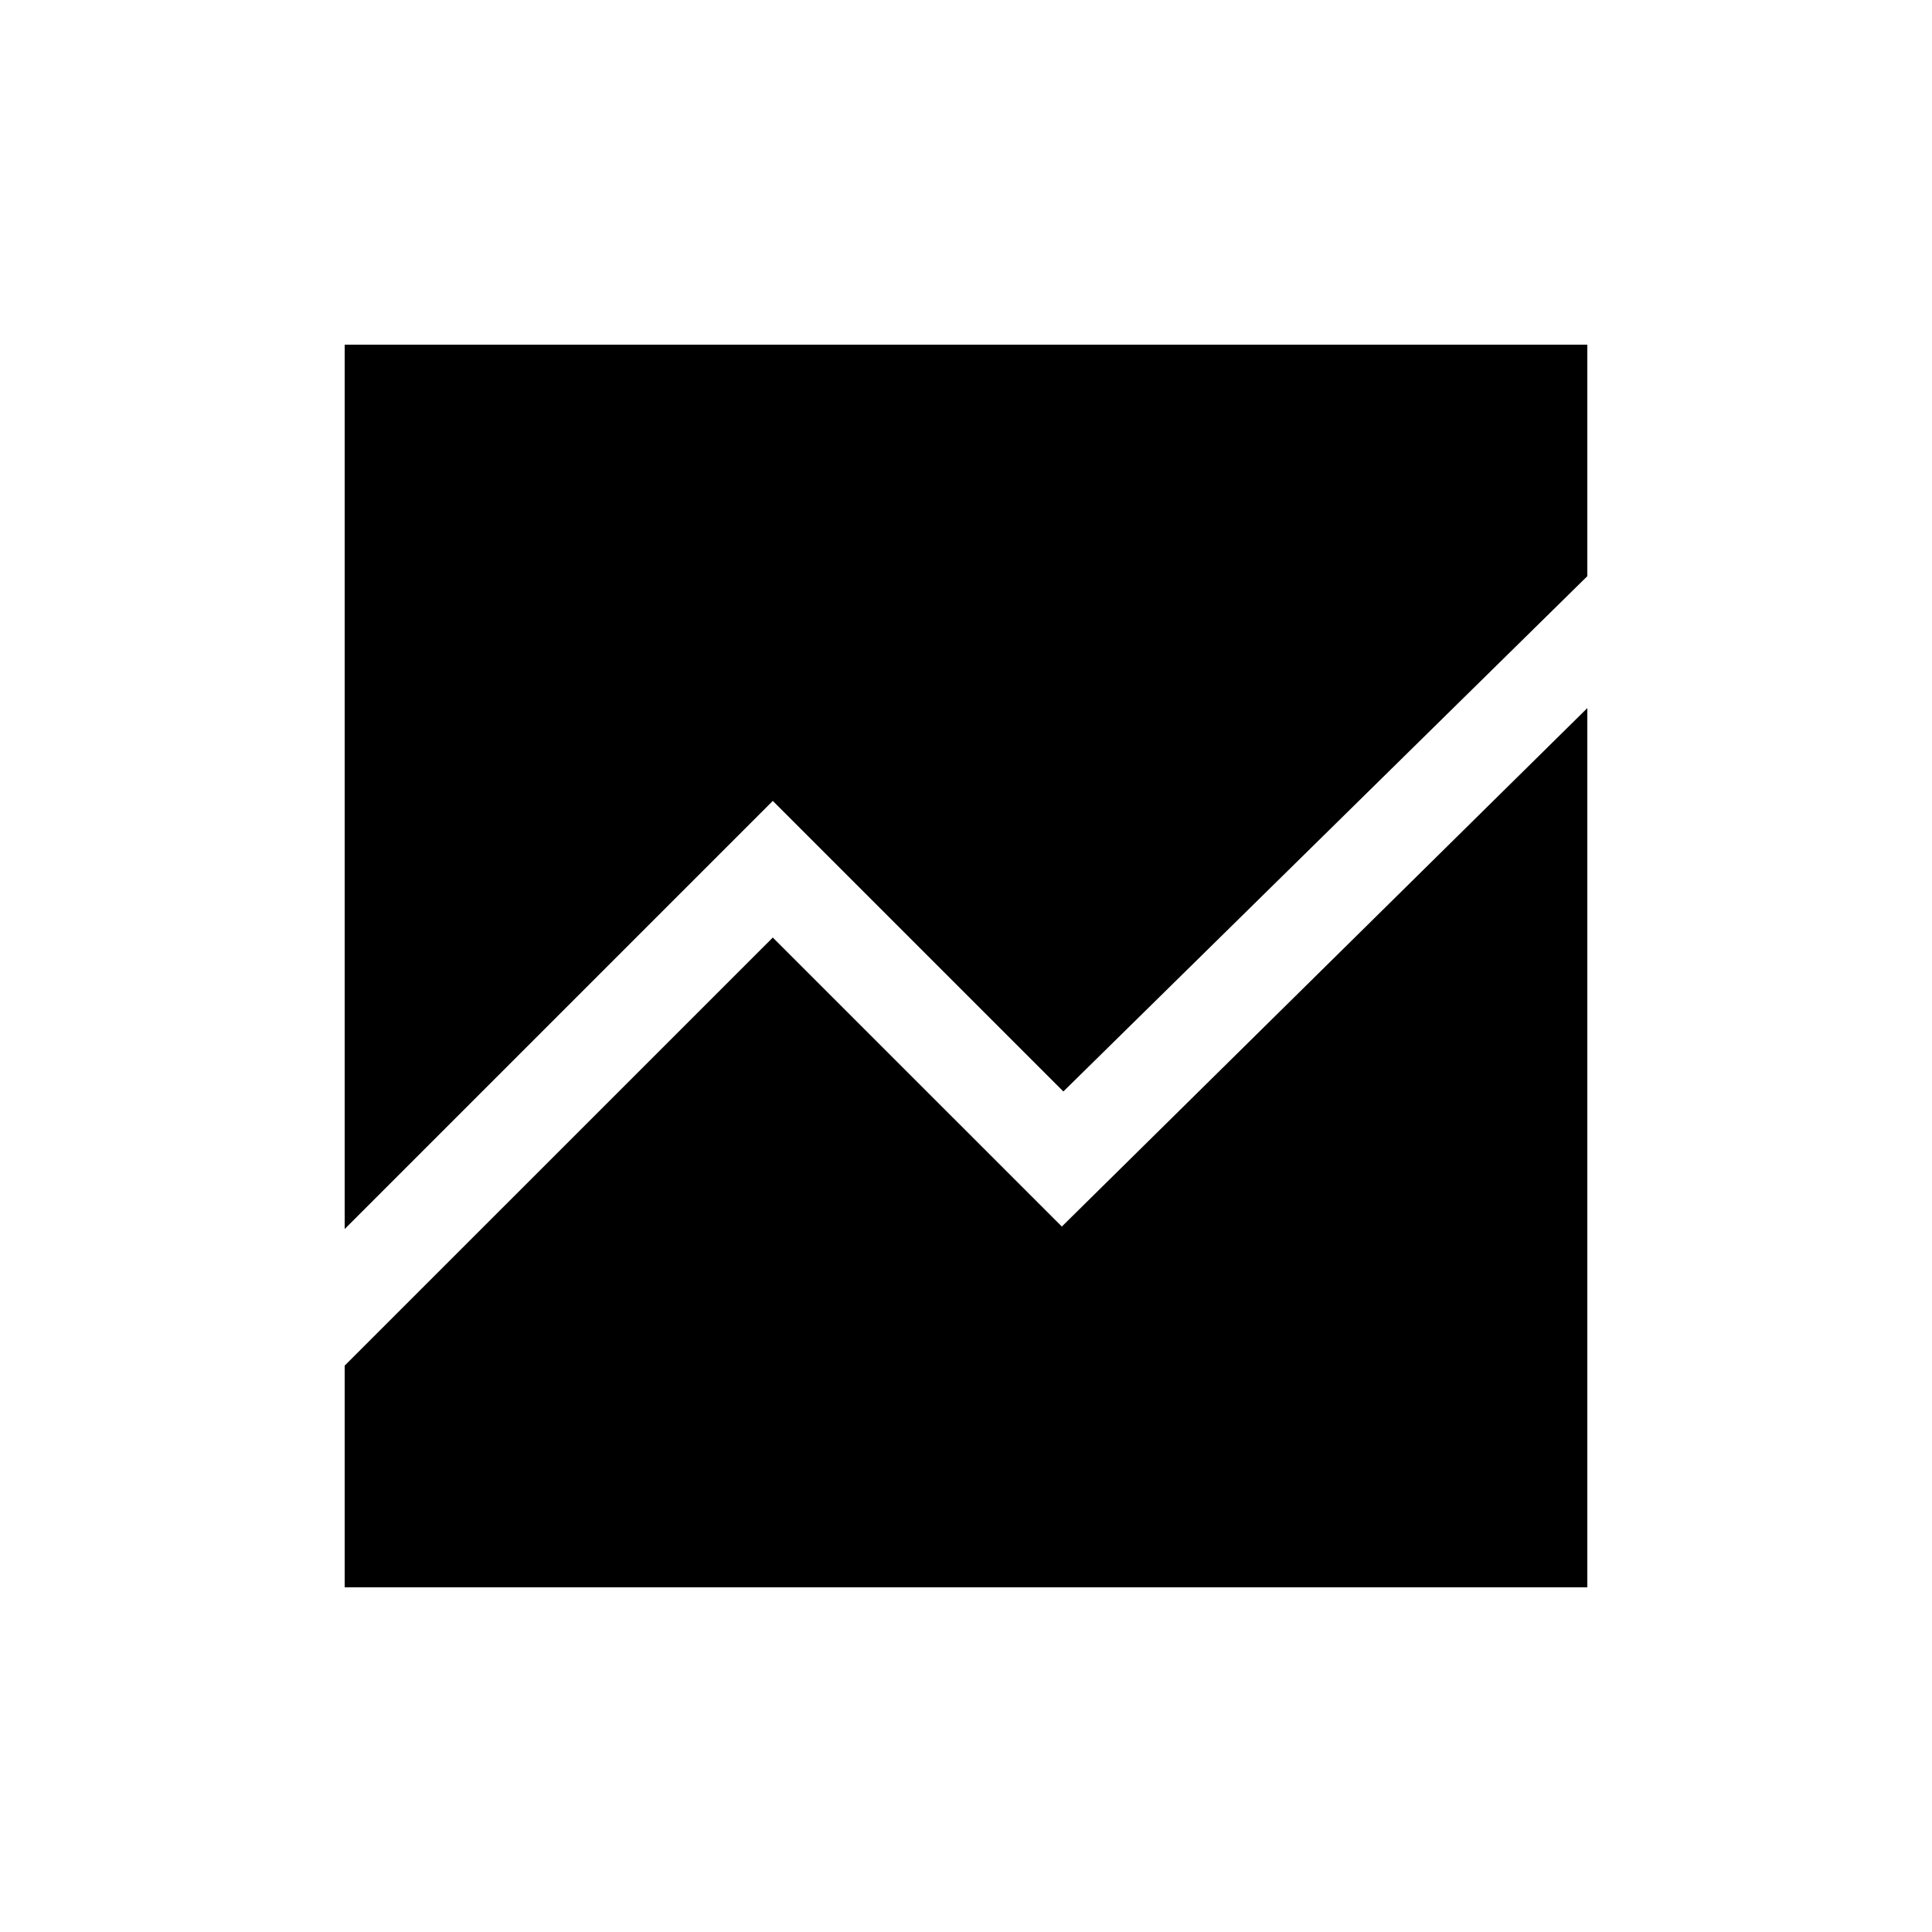 <svg xmlns="http://www.w3.org/2000/svg" height="20" viewBox="0 -960 960 960" width="20"><path d="M171.27-349.31v-439.42h617.46v115.04L528.38-417.65 384-562.04 171.27-349.31Zm0 178.04v-110.16L384-494.15l143.62 143.61 261.11-257.61v436.88H171.27Z"/></svg>